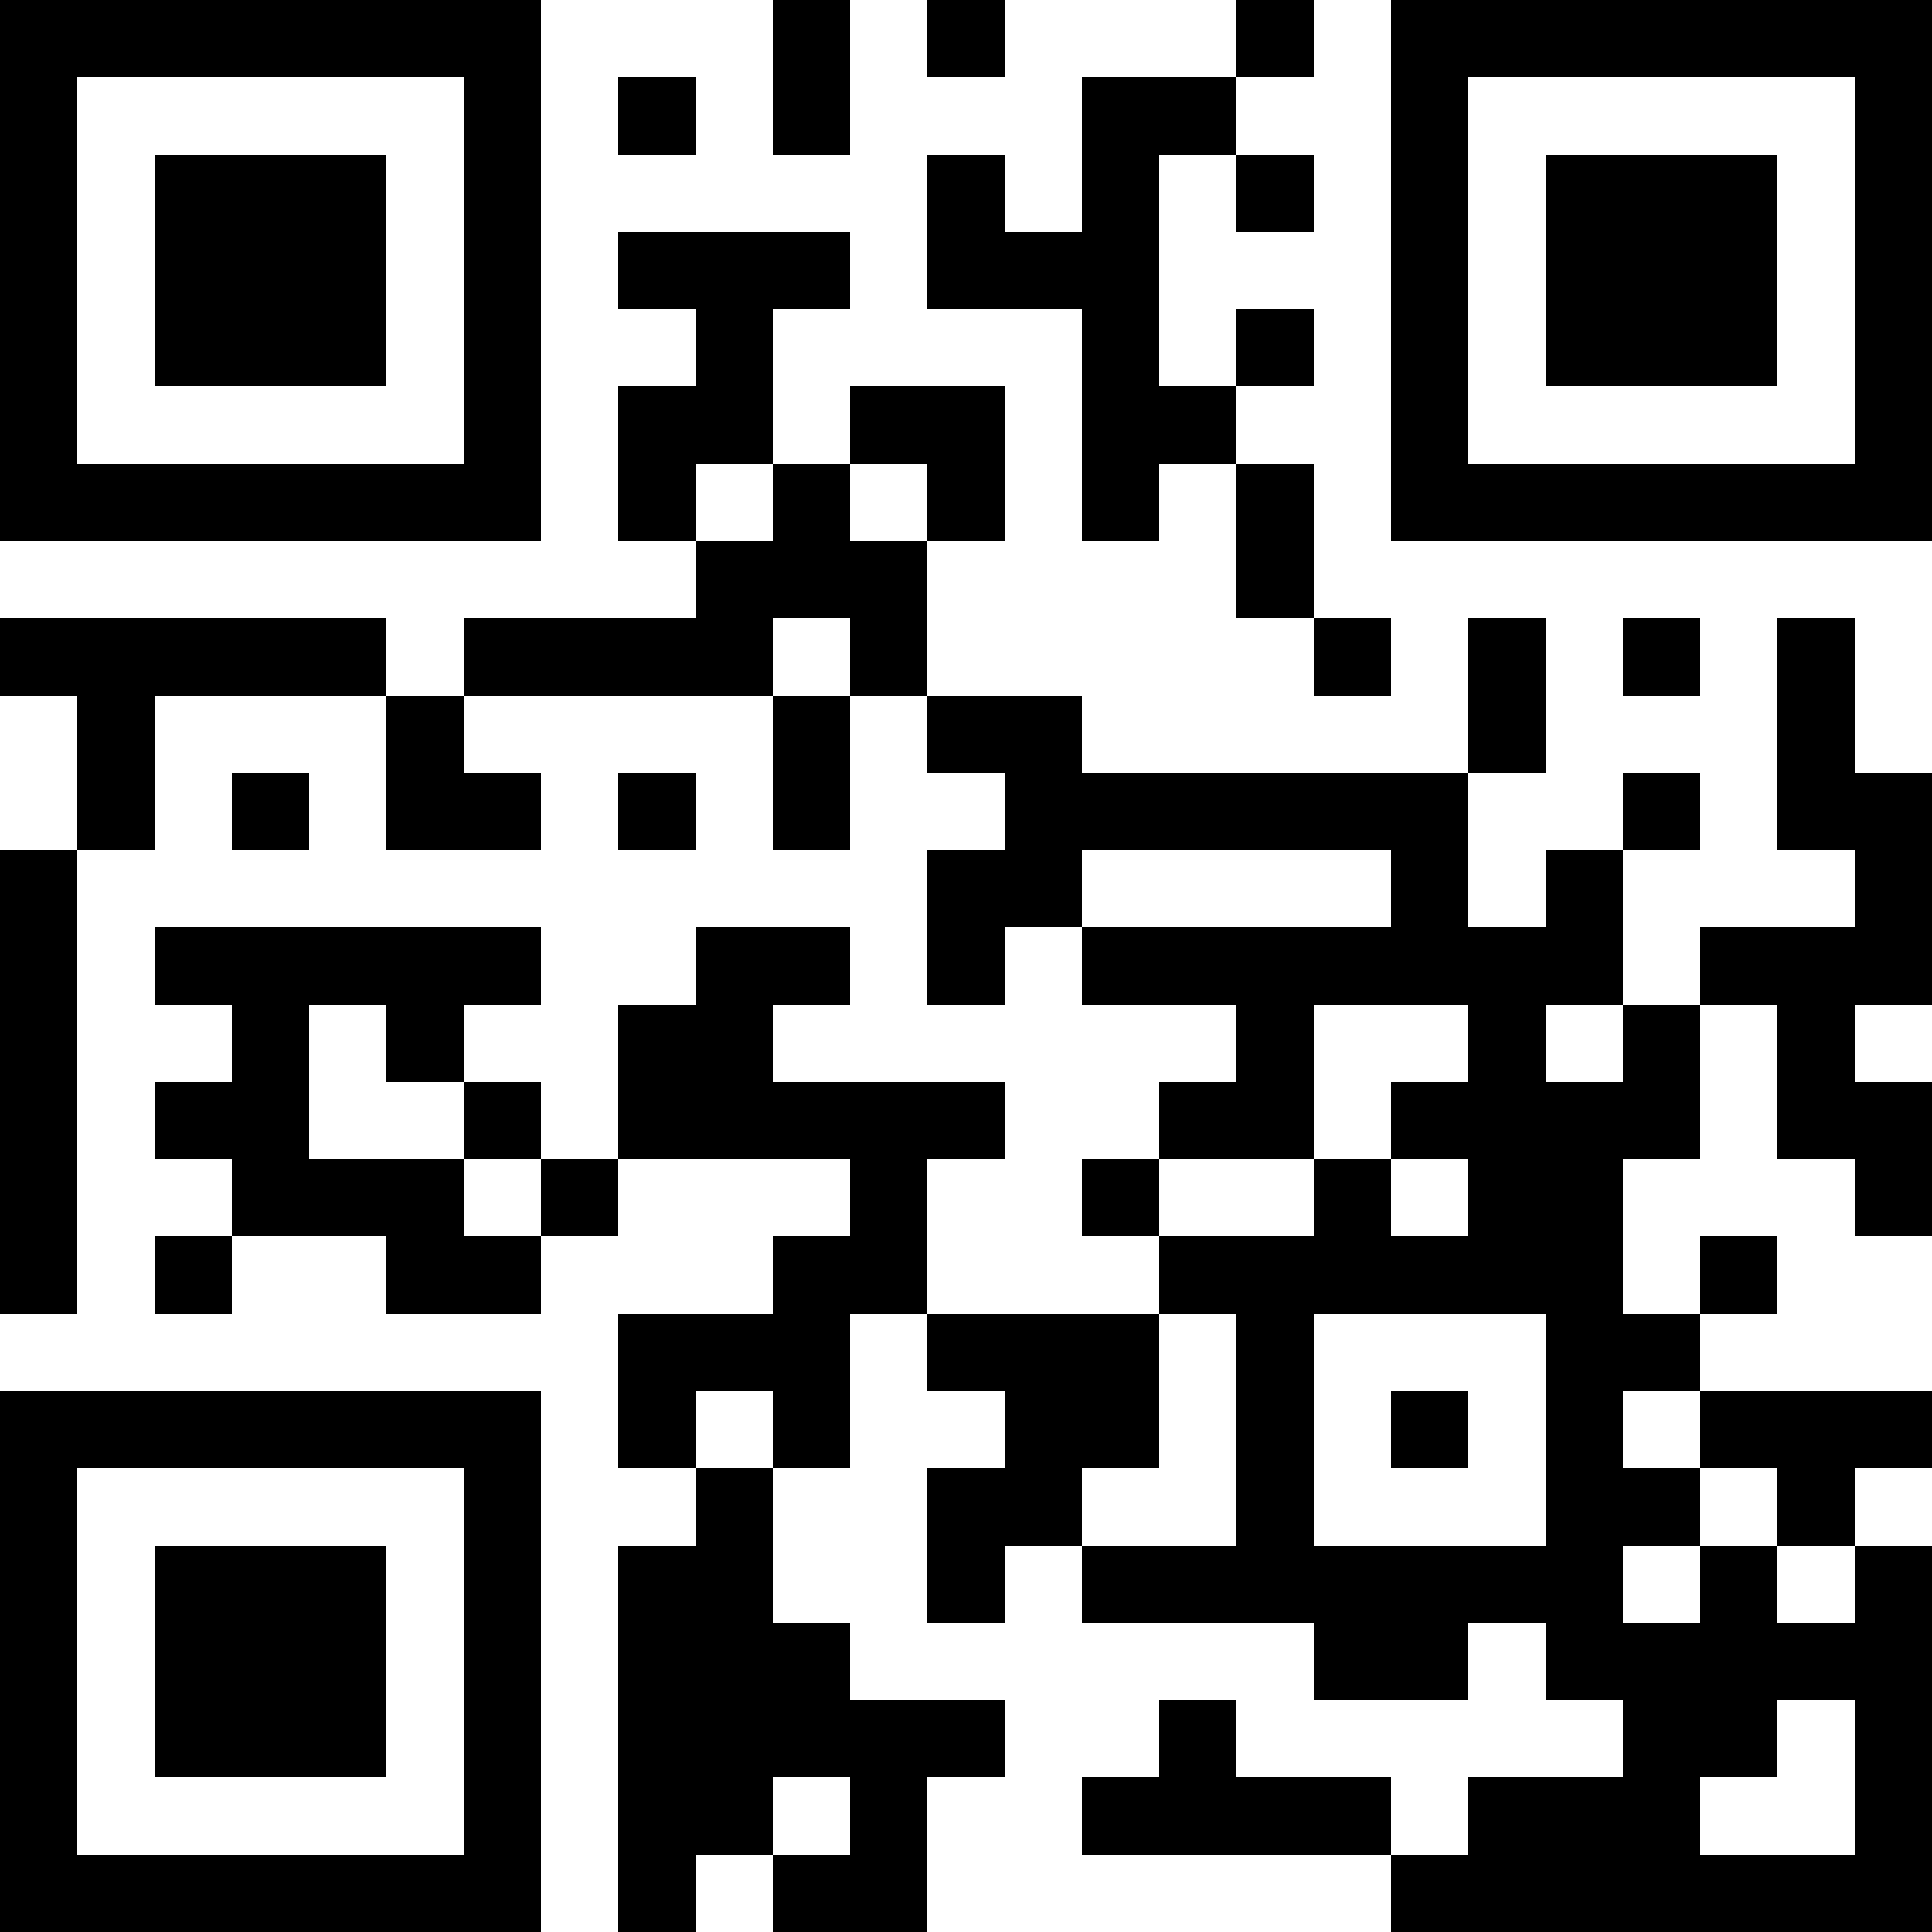 <svg viewBox="0 0 25 25" width="100%" height="100%" fill="#ffffff" xmlns="http://www.w3.org/2000/svg"><rect fill="#ffffff" width="100%" height="100%"></rect><path d="M0 0v1h7v-1zM10 0v1h1v-1zM12 0v1h1v-1zM16 0v1h1v-1zM18 0v1h7v-1zM0 1v1h1v-1zM6 1v1h1v-1zM8 1v1h1v-1zM10 1v1h1v-1zM14 1v1h2v-1zM18 1v1h1v-1zM24 1v1h1v-1zM0 2v1h1v-1zM2 2v1h3v-1zM6 2v1h1v-1zM12 2v1h1v-1zM14 2v1h1v-1zM16 2v1h1v-1zM18 2v1h1v-1zM20 2v1h3v-1zM24 2v1h1v-1zM0 3v1h1v-1zM2 3v1h3v-1zM6 3v1h1v-1zM8 3v1h3v-1zM12 3v1h3v-1zM18 3v1h1v-1zM20 3v1h3v-1zM24 3v1h1v-1zM0 4v1h1v-1zM2 4v1h3v-1zM6 4v1h1v-1zM9 4v1h1v-1zM14 4v1h1v-1zM16 4v1h1v-1zM18 4v1h1v-1zM20 4v1h3v-1zM24 4v1h1v-1zM0 5v1h1v-1zM6 5v1h1v-1zM8 5v1h2v-1zM11 5v1h2v-1zM14 5v1h2v-1zM18 5v1h1v-1zM24 5v1h1v-1zM0 6v1h7v-1zM8 6v1h1v-1zM10 6v1h1v-1zM12 6v1h1v-1zM14 6v1h1v-1zM16 6v1h1v-1zM18 6v1h7v-1zM9 7v1h3v-1zM16 7v1h1v-1zM0 8v1h5v-1zM6 8v1h4v-1zM11 8v1h1v-1zM17 8v1h1v-1zM19 8v1h1v-1zM21 8v1h1v-1zM23 8v1h1v-1zM1 9v1h1v-1zM5 9v1h1v-1zM10 9v1h1v-1zM12 9v1h2v-1zM19 9v1h1v-1zM23 9v1h1v-1zM1 10v1h1v-1zM3 10v1h1v-1zM5 10v1h2v-1zM8 10v1h1v-1zM10 10v1h1v-1zM13 10v1h6v-1zM21 10v1h1v-1zM23 10v1h2v-1zM0 11v1h1v-1zM12 11v1h2v-1zM18 11v1h1v-1zM20 11v1h1v-1zM24 11v1h1v-1zM0 12v1h1v-1zM2 12v1h5v-1zM9 12v1h2v-1zM12 12v1h1v-1zM14 12v1h7v-1zM22 12v1h3v-1zM0 13v1h1v-1zM3 13v1h1v-1zM5 13v1h1v-1zM8 13v1h2v-1zM16 13v1h1v-1zM19 13v1h1v-1zM21 13v1h1v-1zM23 13v1h1v-1zM0 14v1h1v-1zM2 14v1h2v-1zM6 14v1h1v-1zM8 14v1h5v-1zM15 14v1h2v-1zM18 14v1h4v-1zM23 14v1h2v-1zM0 15v1h1v-1zM3 15v1h3v-1zM7 15v1h1v-1zM11 15v1h1v-1zM14 15v1h1v-1zM17 15v1h1v-1zM19 15v1h2v-1zM24 15v1h1v-1zM0 16v1h1v-1zM2 16v1h1v-1zM5 16v1h2v-1zM10 16v1h2v-1zM15 16v1h6v-1zM22 16v1h1v-1zM8 17v1h3v-1zM12 17v1h3v-1zM16 17v1h1v-1zM20 17v1h2v-1zM0 18v1h7v-1zM8 18v1h1v-1zM10 18v1h1v-1zM13 18v1h2v-1zM16 18v1h1v-1zM18 18v1h1v-1zM20 18v1h1v-1zM22 18v1h3v-1zM0 19v1h1v-1zM6 19v1h1v-1zM9 19v1h1v-1zM12 19v1h2v-1zM16 19v1h1v-1zM20 19v1h2v-1zM23 19v1h1v-1zM0 20v1h1v-1zM2 20v1h3v-1zM6 20v1h1v-1zM8 20v1h2v-1zM12 20v1h1v-1zM14 20v1h7v-1zM22 20v1h1v-1zM24 20v1h1v-1zM0 21v1h1v-1zM2 21v1h3v-1zM6 21v1h1v-1zM8 21v1h3v-1zM17 21v1h2v-1zM20 21v1h5v-1zM0 22v1h1v-1zM2 22v1h3v-1zM6 22v1h1v-1zM8 22v1h5v-1zM15 22v1h1v-1zM21 22v1h2v-1zM24 22v1h1v-1zM0 23v1h1v-1zM6 23v1h1v-1zM8 23v1h2v-1zM11 23v1h1v-1zM14 23v1h4v-1zM19 23v1h3v-1zM24 23v1h1v-1zM0 24v1h7v-1zM8 24v1h1v-1zM10 24v1h2v-1zM18 24v1h7v-1z" fill="#000000"></path></svg>
